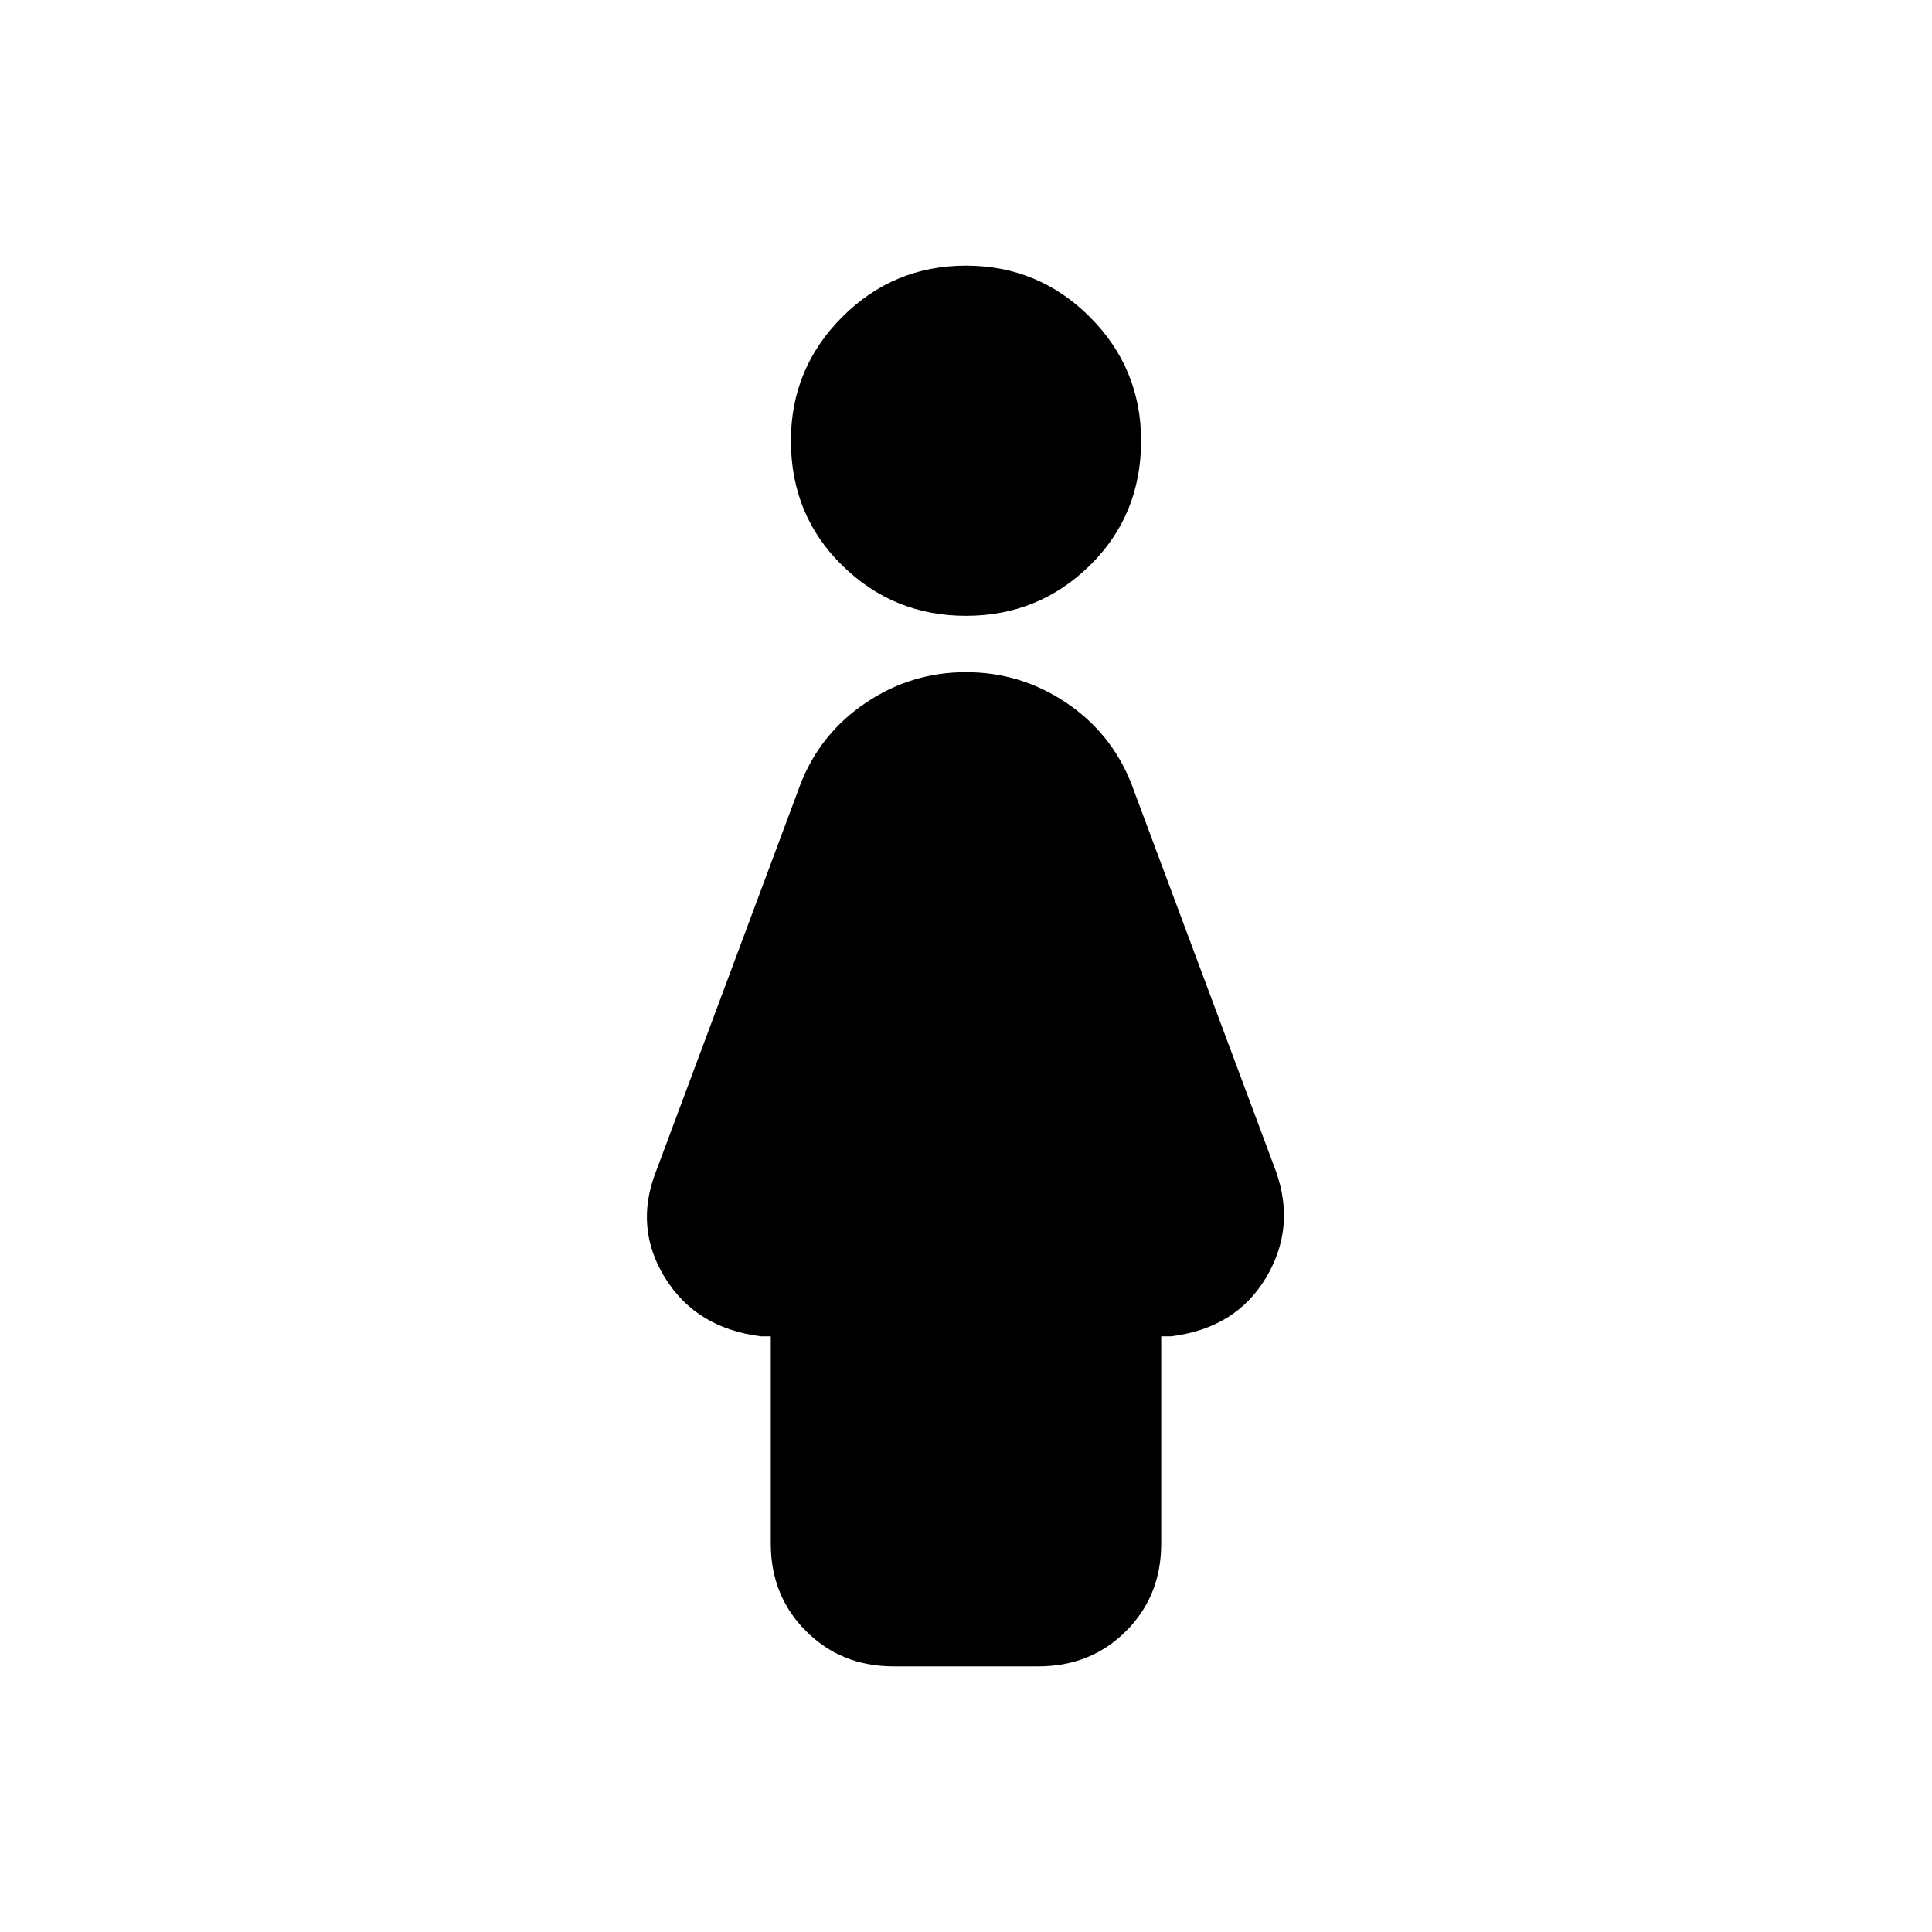<svg xmlns="http://www.w3.org/2000/svg" height="24" width="24"><path d="M12 7.65q-.9 0-1.537-.625-.638-.625-.638-1.55 0-.9.638-1.538Q11.1 3.3 12 3.3q.9 0 1.538.637.637.638.637 1.538 0 .925-.637 1.55Q12.9 7.65 12 7.65Zm-.9 13.05q-.65 0-1.087-.438-.438-.437-.438-1.087V16.6H9.45q-.8-.1-1.188-.725-.387-.625-.112-1.325l1.8-4.825q.25-.625.813-1Q11.325 8.35 12 8.35t1.238.375q.562.375.812 1l1.8 4.825q.25.7-.125 1.325t-1.175.725h-.125v2.575q0 .65-.437 1.087-.438.438-1.088.438Z"/></svg>